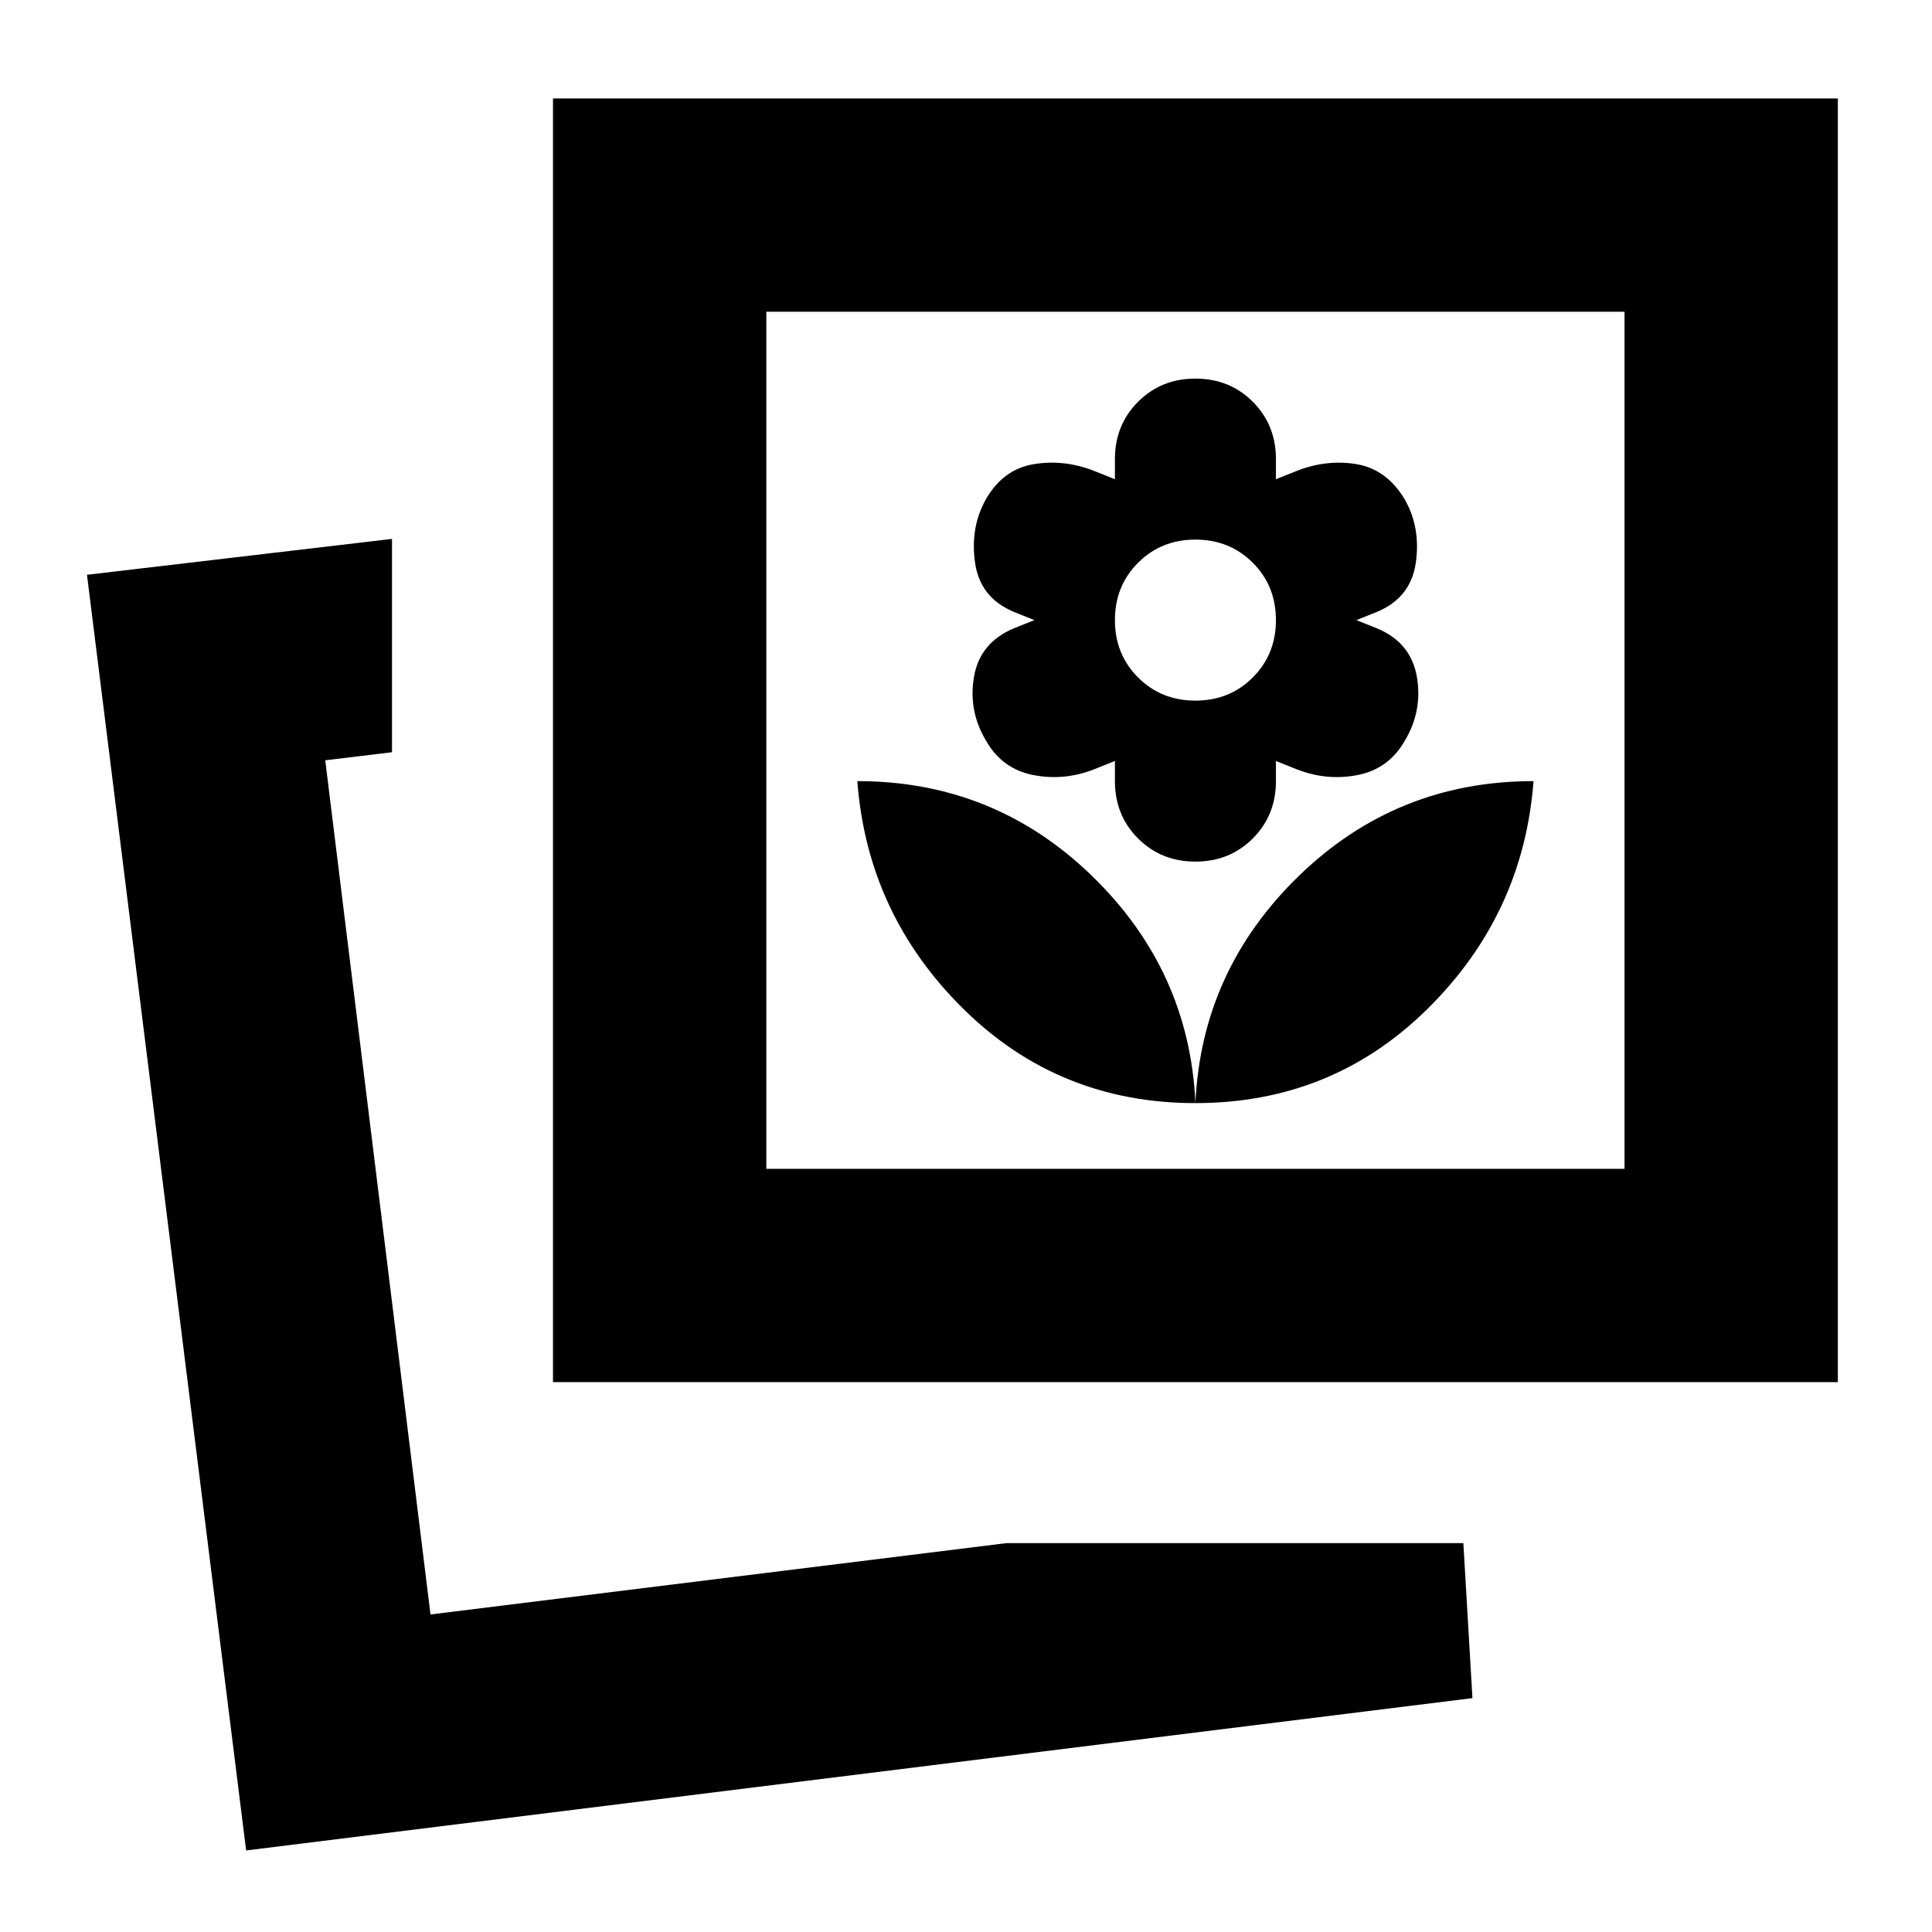 <svg xmlns="http://www.w3.org/2000/svg" height="24" viewBox="0 -960 960 960" width="24"><path d="M122.303-40.52 43.216-674.391l151.566-17.827v106.002l-33.173 4 52.304 424.434 286.086-35.435H727.13l4.522 77.001L122.303-40.52Zm471.698-371.35q68 0 115.5-47t52.5-113q-68 0-116.5 47t-51.5 113ZM274.782-273.217v-637.872h638.437v637.872H274.782ZM594.001-411.87q-3-66-51.5-113t-116.5-47q5 66 52.5 113t115.5 47Zm0-120q17 0 28.5-11.5t11.5-28.5v-10l10 4q15 6 30.5 3t23.5-17q9-15 6-32t-20-24l-10-4 10-4q17-7 19.5-24.5t-5.5-31.5q-9-15-24-17.5t-30 3.5l-10 4v-10q0-17-11.5-28.5t-28.5-11.5q-17 0-28.5 11.5t-11.5 28.5v10l-10-4q-15-6-30.283-3.5-15.283 2.5-23.859 17.5-7.858 14-5.358 31.5t19.5 24.5l10 4-10 4q-17 7-20 24t6 32q8 14 23.5 17t30.5-3l10-4v10q0 17 11.5 28.5t28.5 11.5Zm0-80q-17 0-28.5-11.5t-11.5-28.5q0-17 11.5-28.5t28.5-11.5q17 0 28.5 11.5t11.5 28.5q0 17-11.5 28.5t-28.5 11.5ZM380.784-379.218h426.434v-425.869H380.784v425.869ZM213.913-157.782Zm166.871-221.436v-425.869 425.869Z"/></svg>